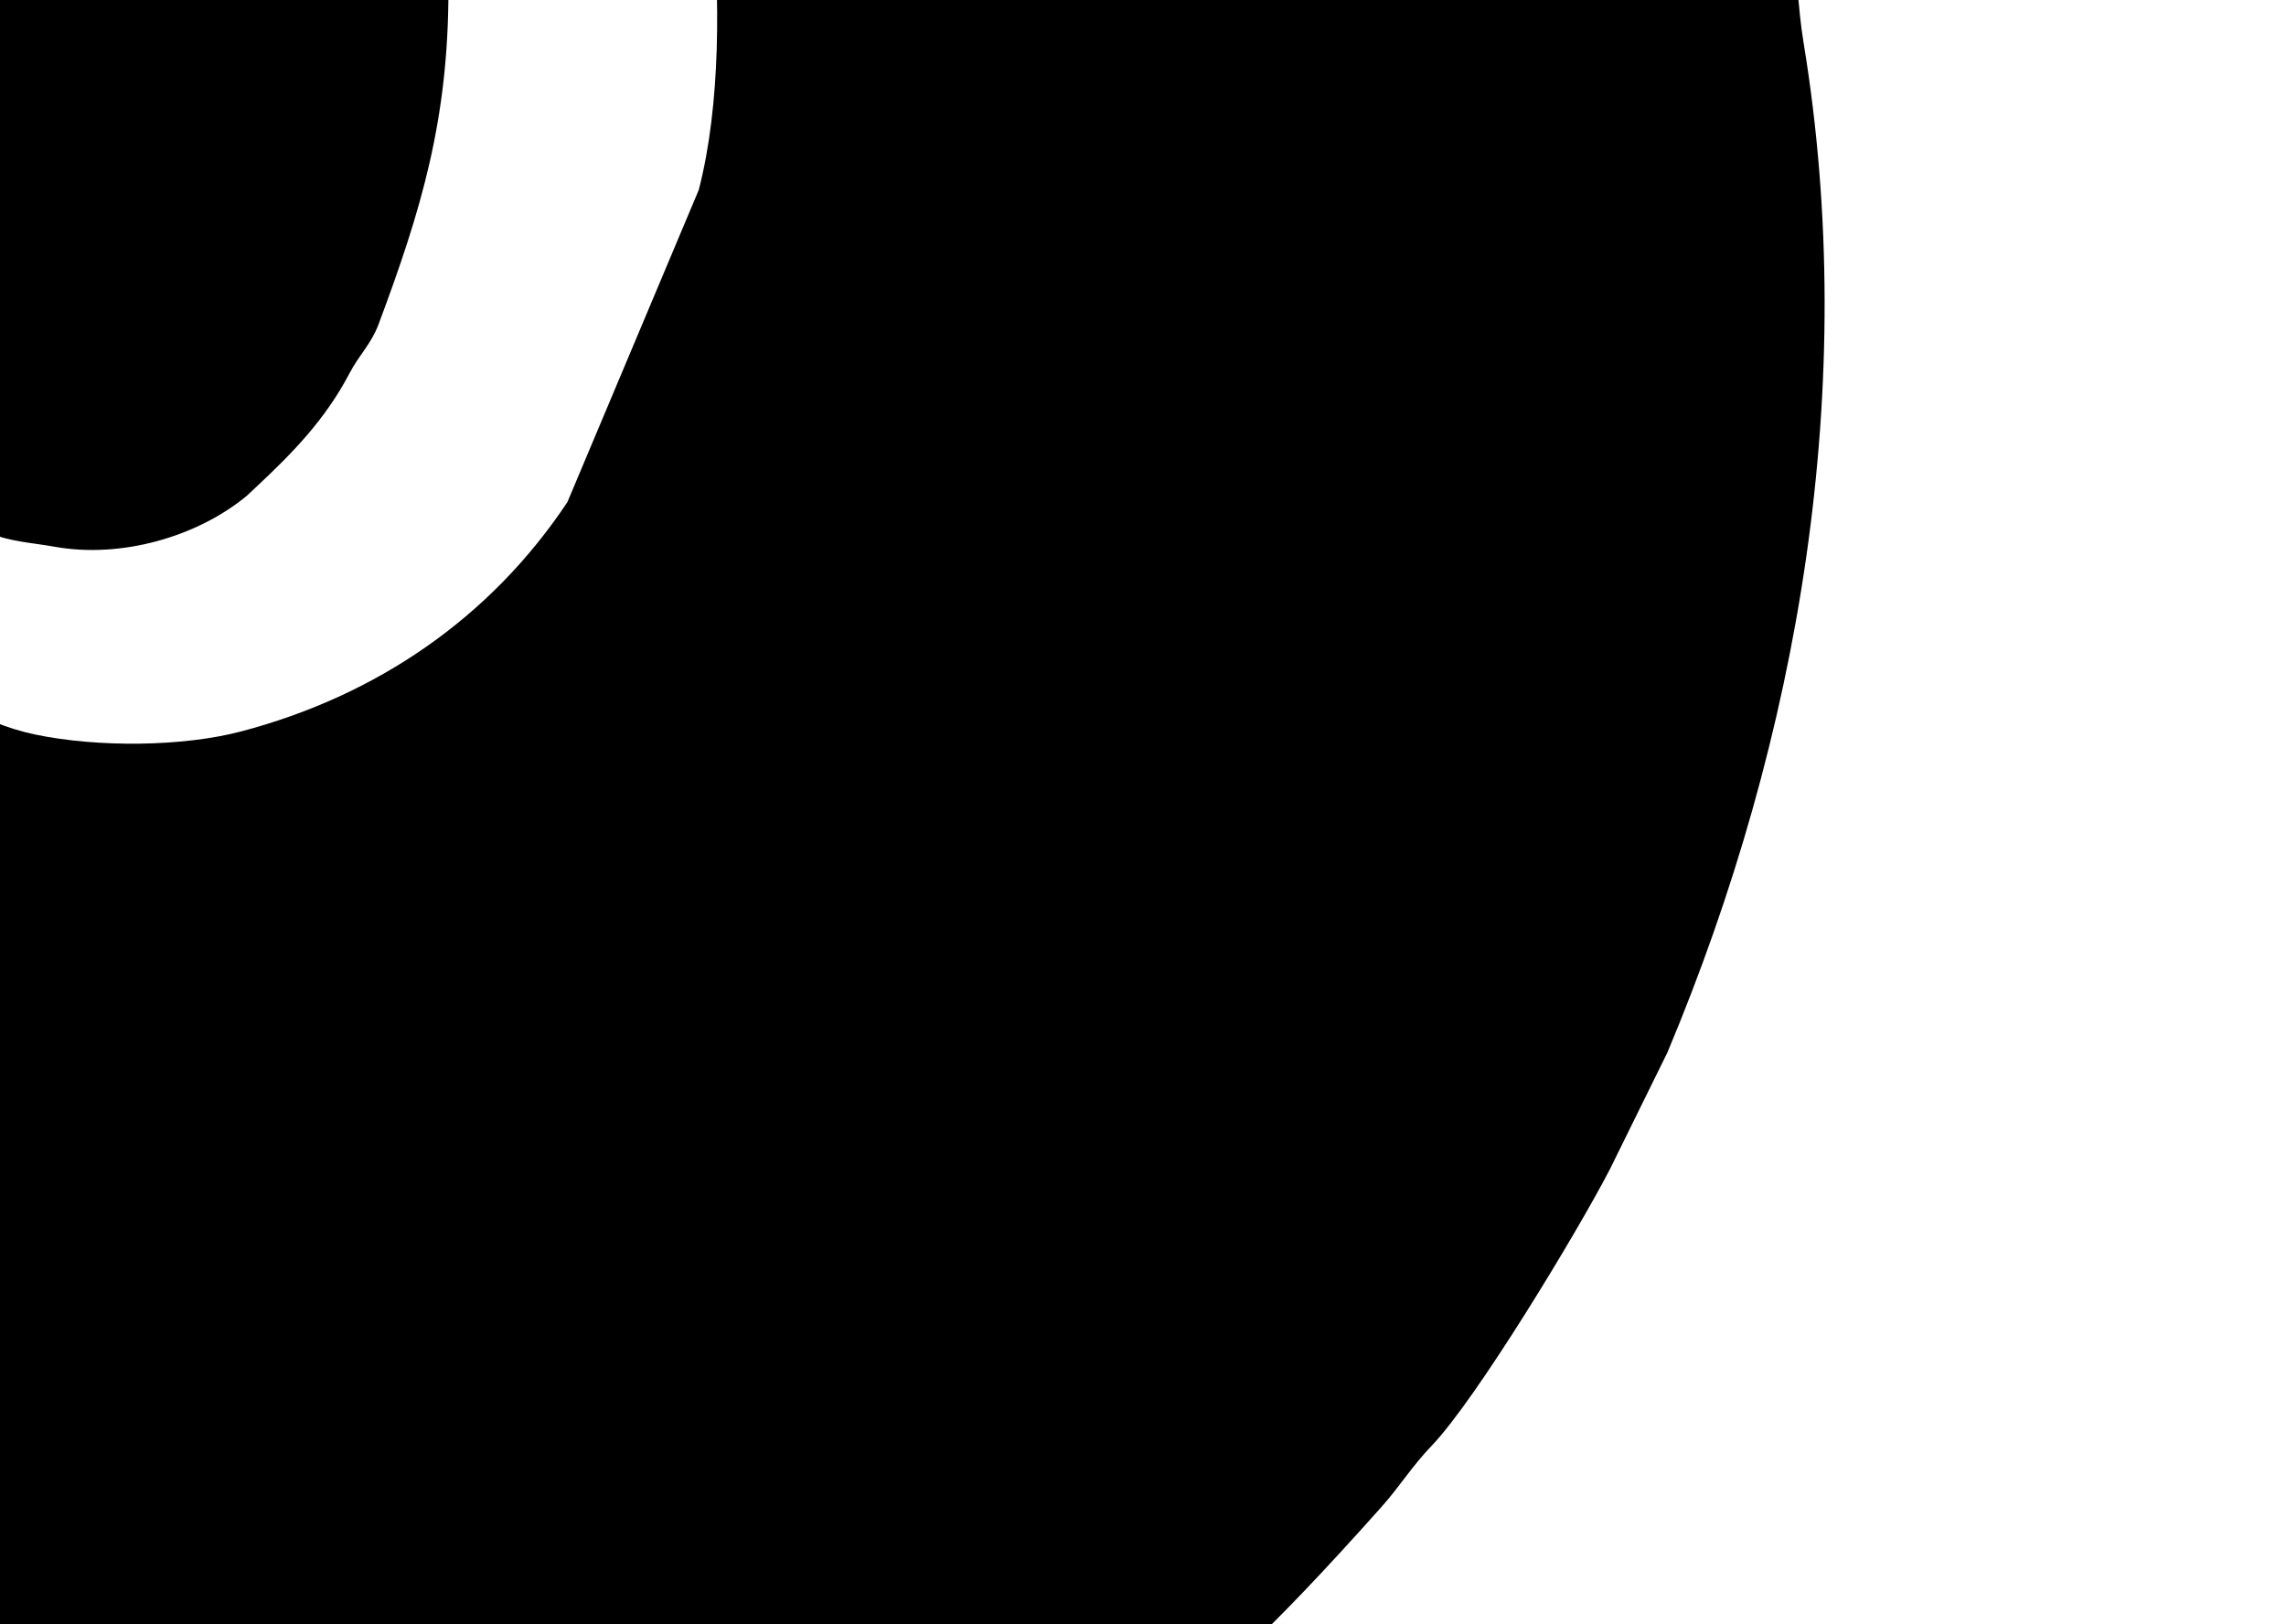 <?xml version="1.0" encoding="UTF-8"?>
<!DOCTYPE svg PUBLIC "-//W3C//DTD SVG 1.1//EN" "http://www.w3.org/Graphics/SVG/1.1/DTD/svg11.dtd">
<!-- Creator: CorelDRAW 2018 (64-Bit) -->
<svg xmlns="http://www.w3.org/2000/svg" xml:space="preserve" width="40.64mm" height="28.871mm" version="1.1" style="shape-rendering:geometricPrecision; text-rendering:geometricPrecision; image-rendering:optimizeQuality; fill-rule:evenodd; clip-rule:evenodd"
viewBox="0 0 4064 2887.12"
 xmlns:xlink="http://www.w3.org/1999/xlink">
 <defs>
  <style type="text/css">
   <![CDATA[
    .fil0 {fill:black}
   ]]>
  </style>
 </defs>
 <g id="Слой_x0020_1">
  <path class="fil0" d="M-948.33 800.75c-95.83,0 -244.79,-98.91 -306.94,-161.99 -86.39,-87.67 -129.39,-208.04 -152.76,-326.26 -33.02,-167.08 -32.61,-452.95 34.94,-625.59 46.01,-117.58 90.65,-214.46 159.85,-319.16 16.03,-24.25 32.8,-45.69 51.11,-68.65l117.16 -122.32c20.46,-18.98 12.06,-6.81 31.92,-27.94 119.97,-127.63 328.26,-227.26 494.8,-283.43 264.65,-89.27 530.15,-85.37 802.44,-36.77 195.19,34.84 373.99,110.39 539.05,219.19l229.4 219.61c34.65,36.5 101.76,148.17 122.48,196.86 57.6,135.39 76.08,225.6 89.99,369.11 15.15,156.4 16.6,351.83 -22.9,504.3l-233.5 554.89c-136.92,205.91 -339.38,344.37 -580.08,407.71 -103.9,27.34 -254.53,28.7 -365.62,5.61 -101.08,-21.02 -184.21,-79.81 -263.21,-135.87l-119.73 -79.83c-28.06,120.55 -41.4,225.39 -75.48,343.7 -33.99,117.97 -56.28,219.84 -99.63,329.53 -47.68,120.65 -103.19,242.79 -186.12,342.79 -42.55,51.32 -116.73,135.02 -167.42,161.86 -20.15,-242.34 -40.7,-315.84 -11.77,-570.78 9.71,-85.61 17.09,-171.77 30.09,-249.37 25.74,-153.64 79.07,-294.99 107.14,-441.8 33.62,-175.92 97.96,-367.65 134.68,-544.91 18.71,-90.33 -189.61,-325.52 29.4,-708.33 51.34,-89.74 143.08,-189.93 259.06,-189.93 92.93,0 184.19,14.84 247.31,81.91 107.09,113.82 66.31,273.6 30.62,405.85l-26.03 103.71c-72.38,229.54 -265.57,663.76 30.23,793.18 35.02,15.32 74.09,17.04 115.38,24.41 116.91,20.89 252.17,-16.95 341.33,-90.71l15.45 -14.49c66.38,-61.97 124.09,-121.4 166.66,-202.55 18.08,-34.48 38.81,-52.5 51.99,-87.72 76.71,-204.9 124.26,-365.05 124.26,-594.35 0,-140.99 -10.23,-227.62 -49.73,-359.49 -37.08,-123.8 -100.96,-235.12 -203.83,-315.08 -25.46,-19.79 -32.07,-28.06 -54.05,-45.73 -47.6,-38.3 -76.04,-48.2 -133.85,-75.68 -202.37,-96.2 -498.25,-116.13 -708.54,-25.48 -83.89,36.17 -172.25,70.05 -245.05,124.11 -206.17,153.11 -316.25,279.12 -404.71,513.33 -44.6,118.1 -65.06,372.26 -24.77,482.67 31.71,86.92 94.19,154.74 125.47,243.78 19.53,55.59 26.06,83.74 11.31,144.01 -5.46,22.31 -37.72,132.09 -57.8,132.09zm-2443.76 -469.16c0,277.26 -5.92,466.29 39.73,738.84l116.33 482.5c19.91,59.23 25.05,94.48 50.03,149.57l260.83 537.53c13.45,22.3 23.35,38.88 37.39,62.41l79.98 119.6c17.81,24.37 22.34,38.3 38.37,61.42l178.39 220.76c155.66,185.1 333.13,337.2 523.45,484.34l21.24 18.67c16.46,15.22 4.56,6.94 26.61,23.28l180.11 119.22c45.88,25.81 81.4,47.82 125.07,74.47l548.07 250.08c100.83,38.98 362.34,107.92 471.41,127.16l544.72 53.79c173.04,0 361.85,-4.89 525.83,-32.76 47.15,-8.02 128.1,-15.14 175.27,-24.25 59.38,-11.46 102.69,-24.32 160.64,-38.87 370.03,-92.89 733.81,-241.44 1047.47,-459.03l182.61 -126.7c222.02,-189.03 304.08,-258.99 513.87,-493.93 33.34,-37.32 54.47,-72.67 89.96,-109.61 79.01,-82.25 258.56,-379.05 316.79,-491.52l102.1 -207.26c235.3,-560.51 341.96,-1187.57 242.29,-1794.64 -11.39,-69.4 -9.18,-116.44 -23.33,-176.29 -6.7,-28.35 -10.76,-52.72 -18.45,-81.35 -9.15,-34.02 -16.58,-54.02 -22.17,-87.62 -25.65,-154.05 -90.88,-315 -149.61,-459.18 -10.62,-26.07 -16.77,-44.78 -28.25,-71.55l-227.54 -431.1c-108.52,-174.57 -241.05,-337.4 -379.57,-488.58l-106.04 -103.51c-11.42,-10.93 -13.69,-15.48 -24.04,-25.85l-180.28 -168.95c-41.15,-33.14 -71.03,-57.43 -112.79,-86.77l-372.3 -246.31c-81.94,-49.62 -180.11,-98.19 -269.43,-139.63 -50.98,-23.66 -88.32,-35.82 -142.25,-57.28 -95.42,-37.97 -195.03,-83.93 -294.08,-104.98l-330.82 -78.19c-53.26,-11.54 -129.08,-25.95 -178.49,-31.01 -276,-28.25 -398.19,-17.79 -656.98,-11.32 -113.99,2.86 -247.54,17.64 -358.44,40.58l-166.04 33.47c-199.87,36.36 -481.19,141.33 -666.1,231.79 -29.71,14.54 -36.64,23.4 -63.47,36.31 -26.23,12.61 -42.56,15.89 -69.41,30.35 -154.62,83.22 -393.43,228.14 -520.99,347.05 -6.43,6 -4.88,5.05 -15.6,14.34 -191.15,165.47 -289.66,263.98 -451.65,446.39 -77.65,87.43 -155.45,182.16 -216.16,282.78 -14.8,24.52 -24.99,36.03 -39.64,60.15 -115.1,189.51 -227.24,387.22 -299.78,598.37 -29.14,84.81 -85.97,213.56 -102.49,296.72 -45.36,228.46 -112.37,446.86 -112.37,686.1z"/>
 </g>
</svg>
